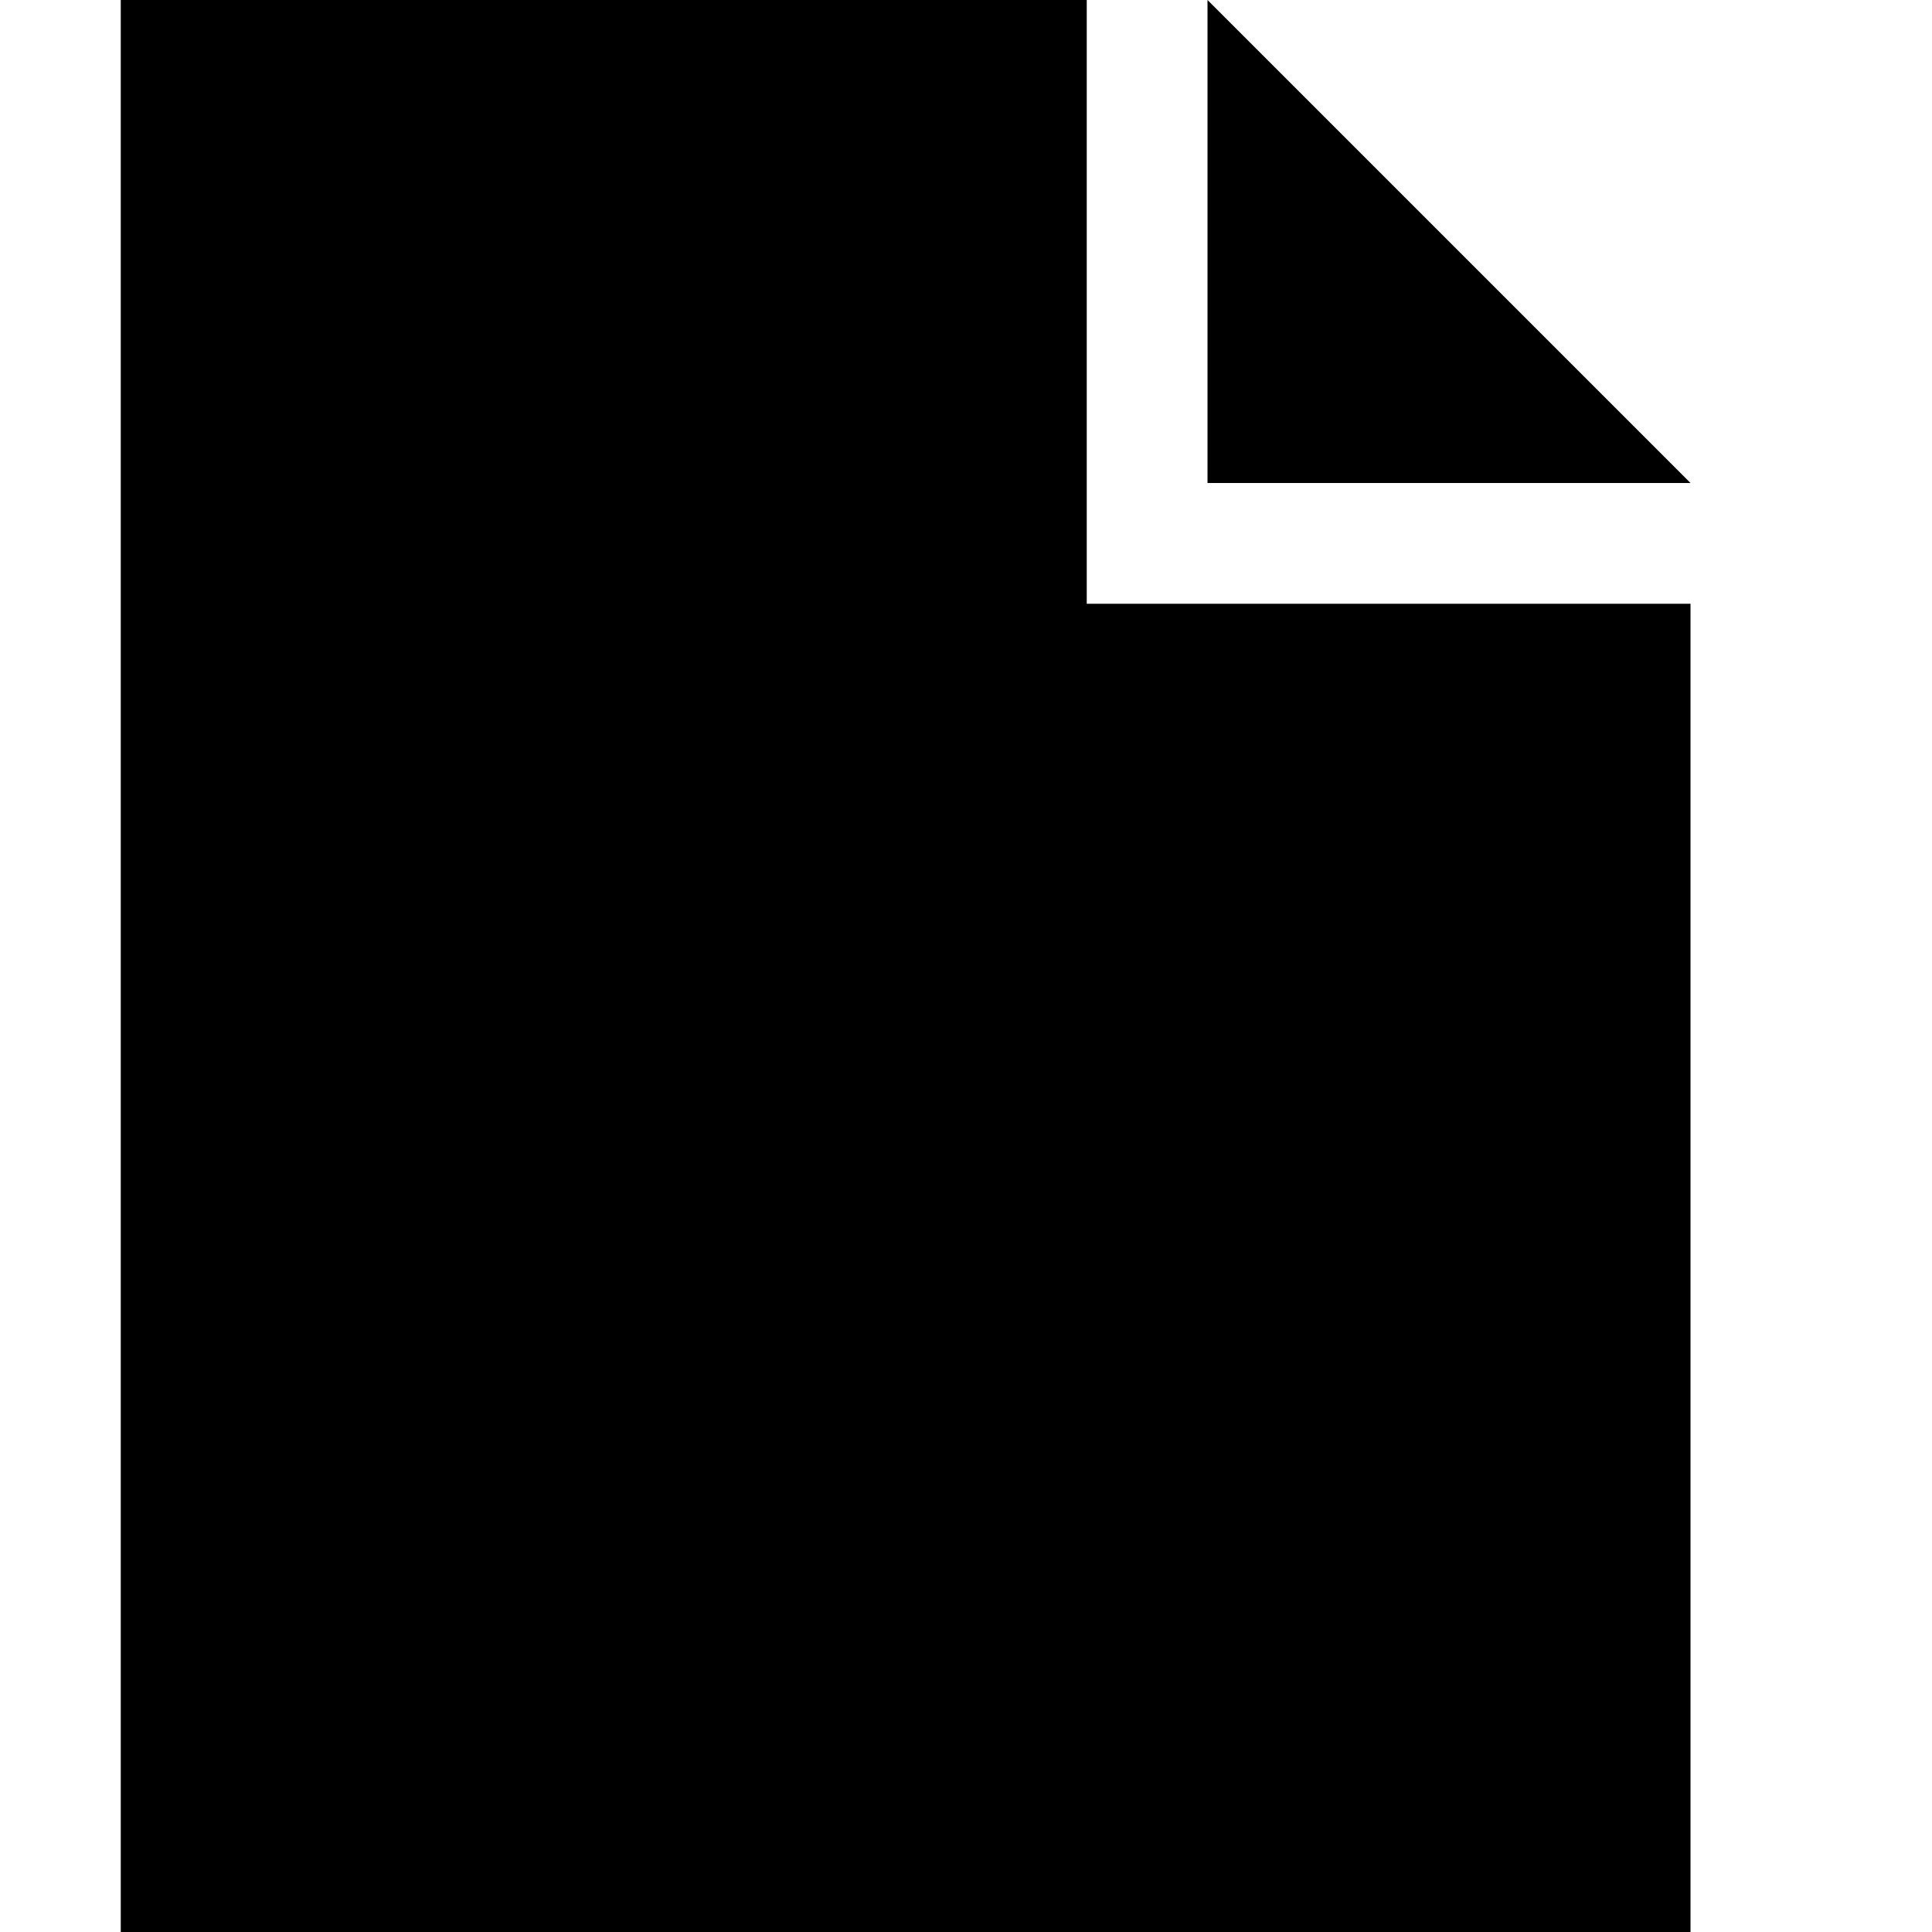 <svg xmlns="http://www.w3.org/2000/svg" version="1.1" data-icon="file-jpg" width="16" height="16" data-container-transform="scale(1 1 ) translate(1 0 )" viewBox="0 0 16 16">
  <path d="M0 0v16h13v-11h-5v-5h-8zm9 0v4h4l-4-4z" transform="translate(1)" />
</svg>